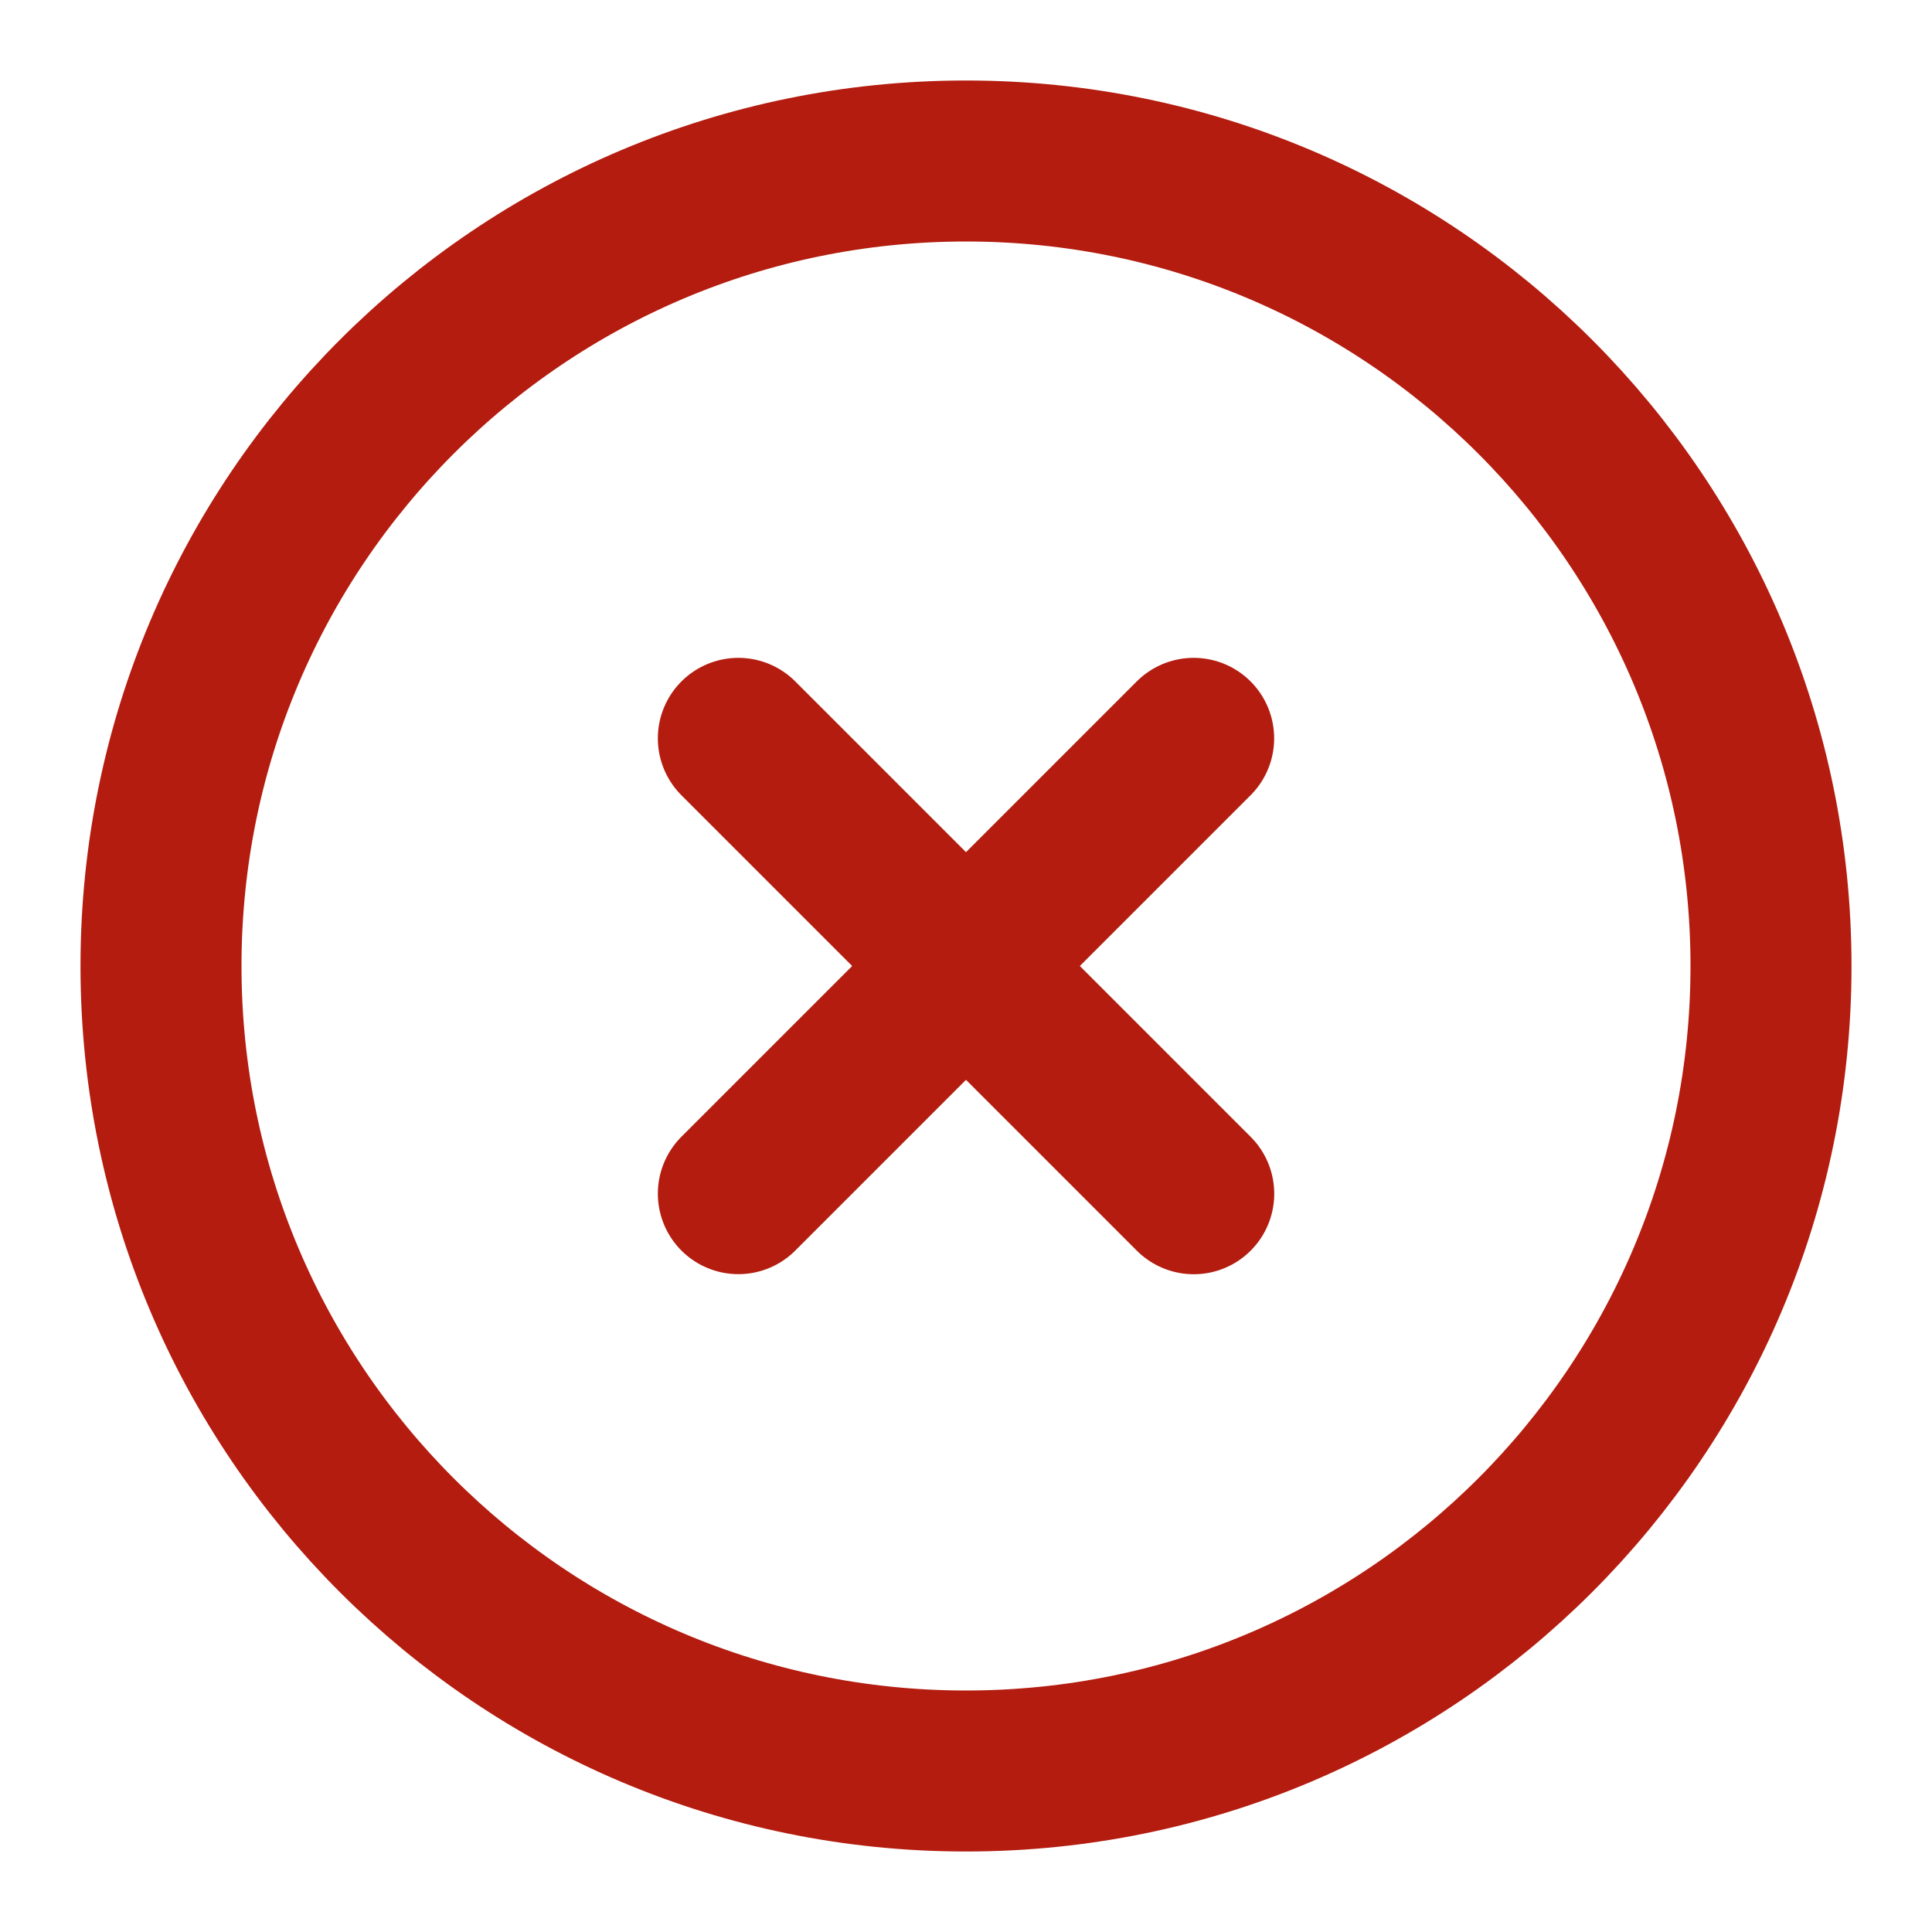 <svg width="24" height="24" viewBox="0 0 24 24" fill="none" xmlns="http://www.w3.org/2000/svg">
<path d="M14.828 9.172L9.172 14.828" stroke="#B31C0F" stroke-width="2" stroke-linecap="round"/>
<path d="M14.829 14.829L9.172 9.172" stroke="#B31C0F" stroke-width="2" stroke-linecap="round"/>
<path d="M12 22C17.523 22 22 17.523 22 12C22 6.477 17.523 2 12 2C6.477 2 2 6.477 2 12C2 17.523 6.477 22 12 22Z" stroke="#B31C0F" stroke-width="2"/>
</svg>
